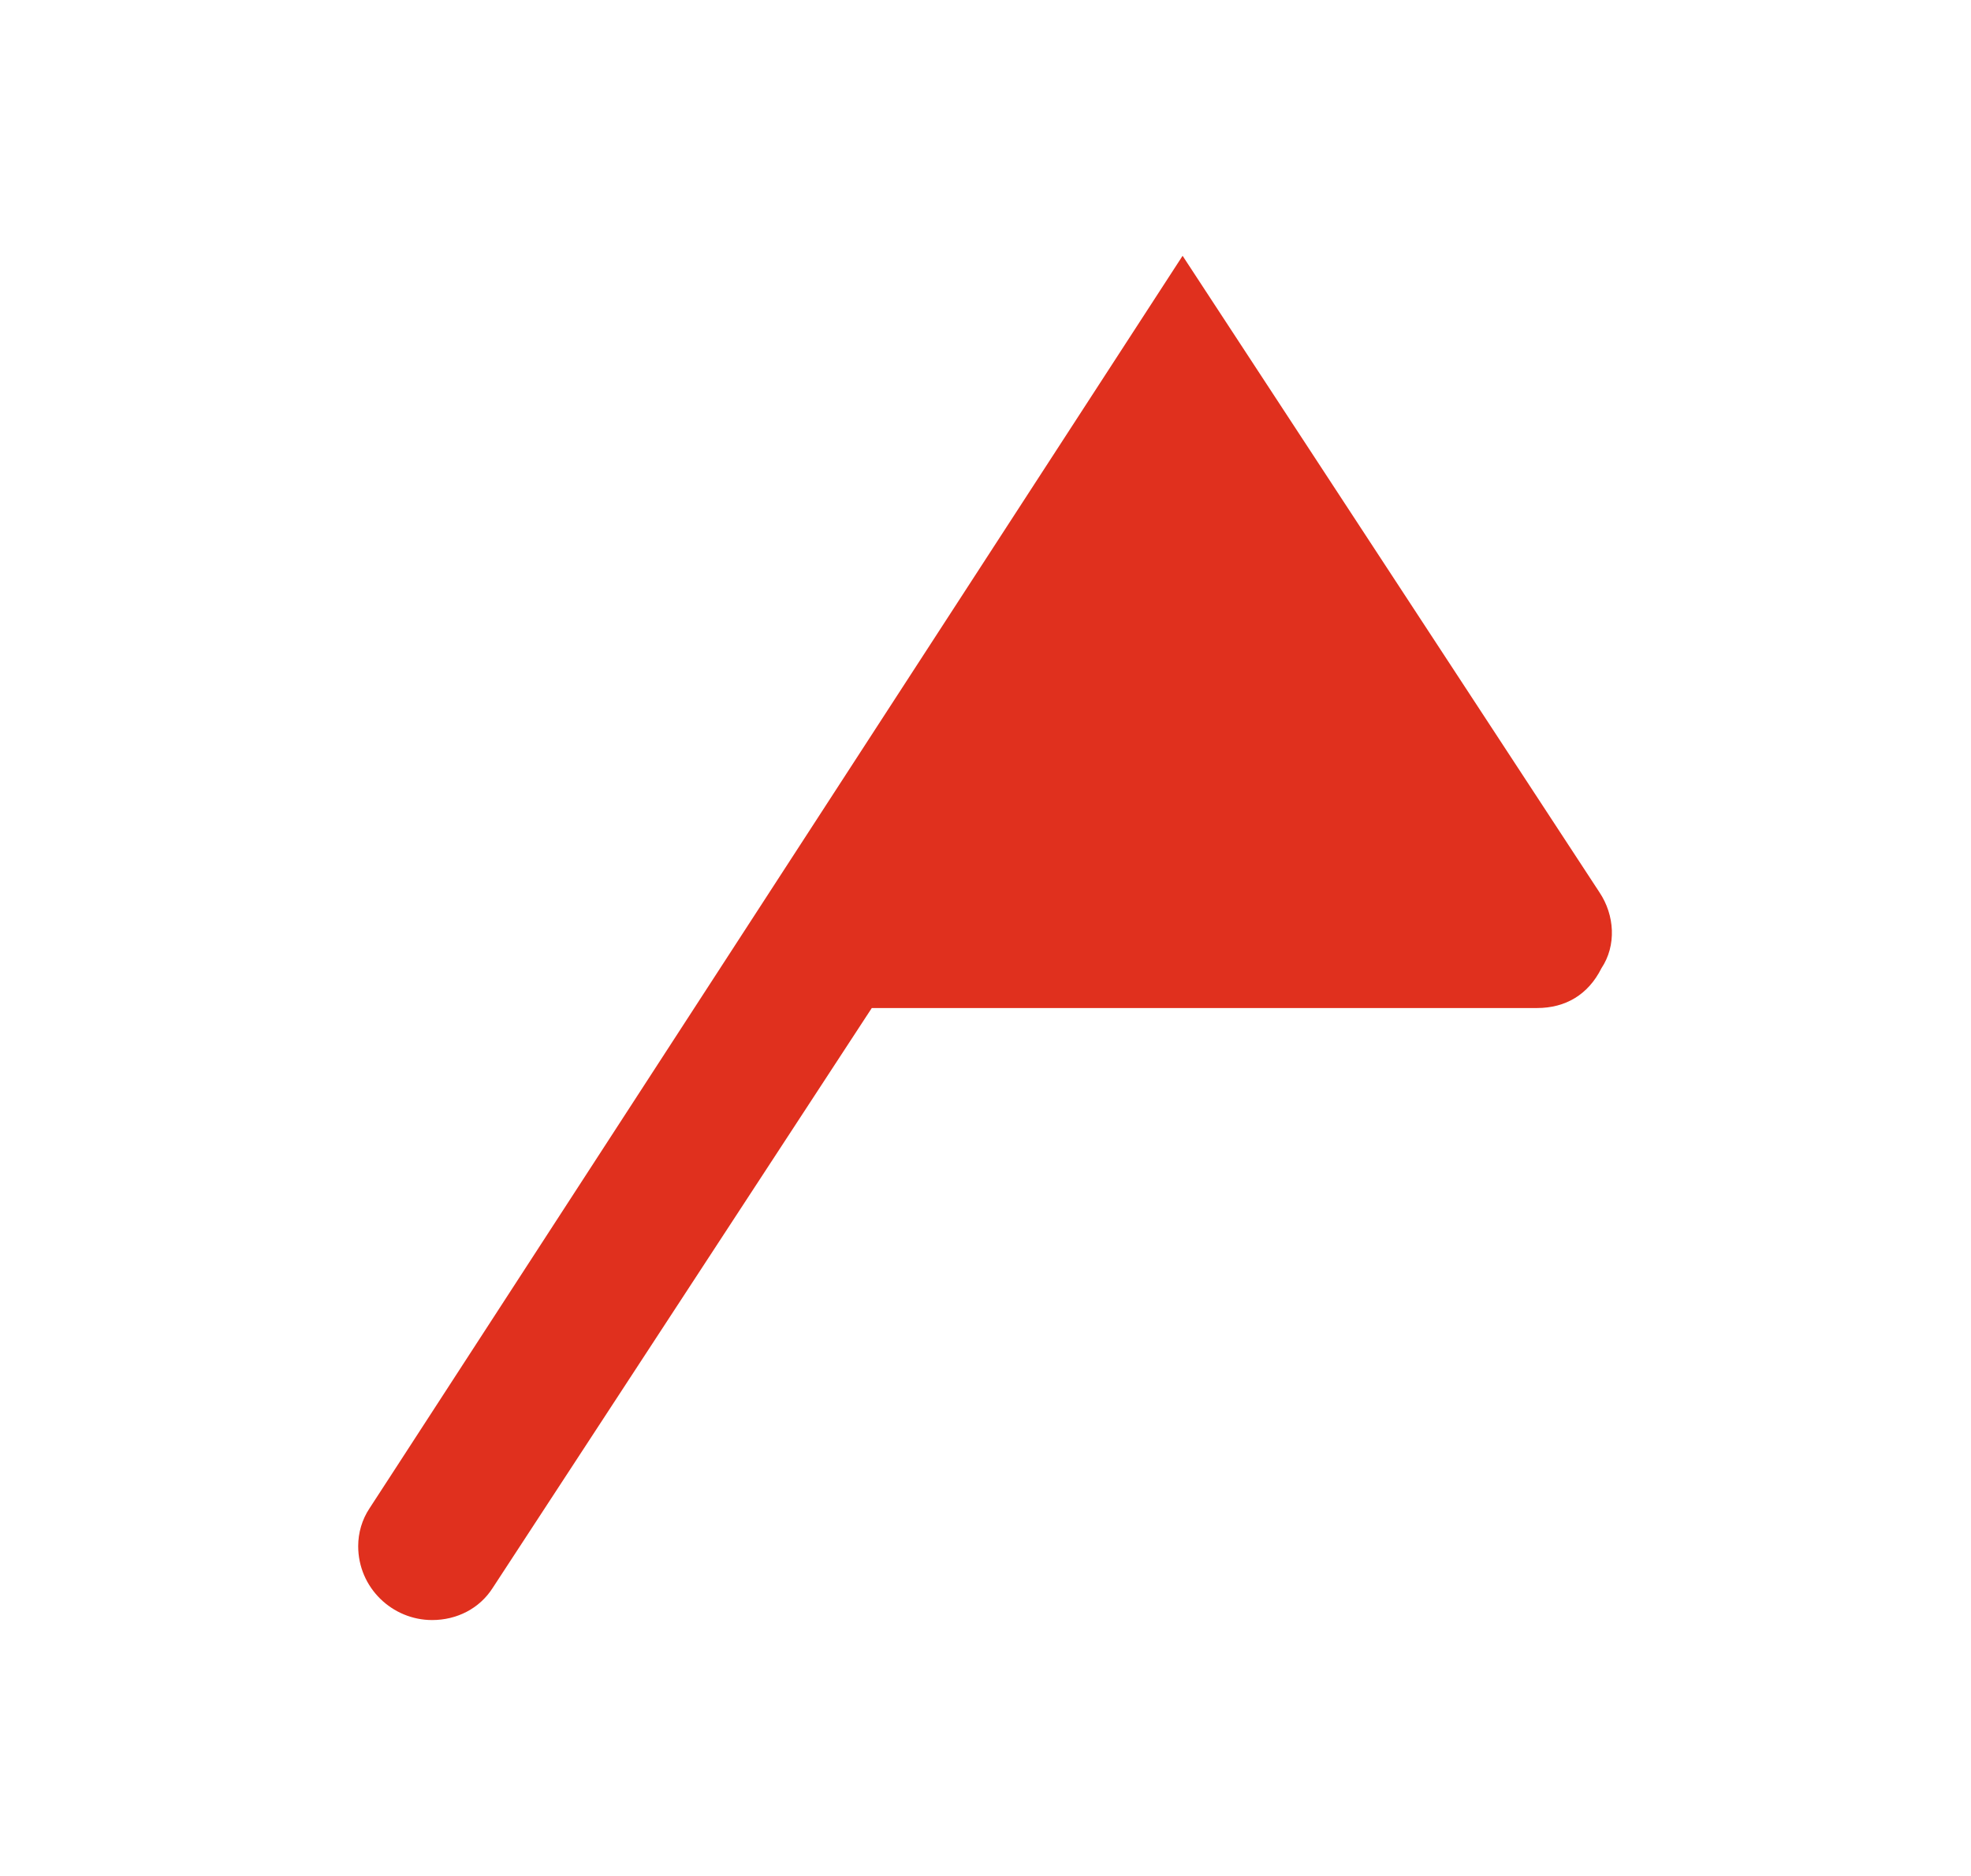 <?xml version="1.0" encoding="utf-8"?>
<!-- Generator: Adobe Illustrator 23.0.4, SVG Export Plug-In . SVG Version: 6.00 Build 0)  -->
<svg version="1.1" id="Layer_1" xmlns="http://www.w3.org/2000/svg" xmlns:xlink="http://www.w3.org/1999/xlink" x="0px" y="0px"
	 viewBox="0 0 104 99" style="enable-background:new 0 0 104 99;" xml:space="preserve">
<style type="text/css">
	.st0{fill:#E0301E;}
</style>
<path class="st0" d="M84.4,47.1l-22-33.6L20.8,77.6l-1.3,2c-0.4,0.6-0.6,1.3-0.6,2c0,2.2,1.8,3.9,3.9,3.9c1.3,0,2.5-0.6,3.2-1.7
	l20-30.6h35.1c1.5,0,2.7-0.7,3.4-2.1C85.3,49.9,85.2,48.3,84.4,47.1z"/>
</svg>

